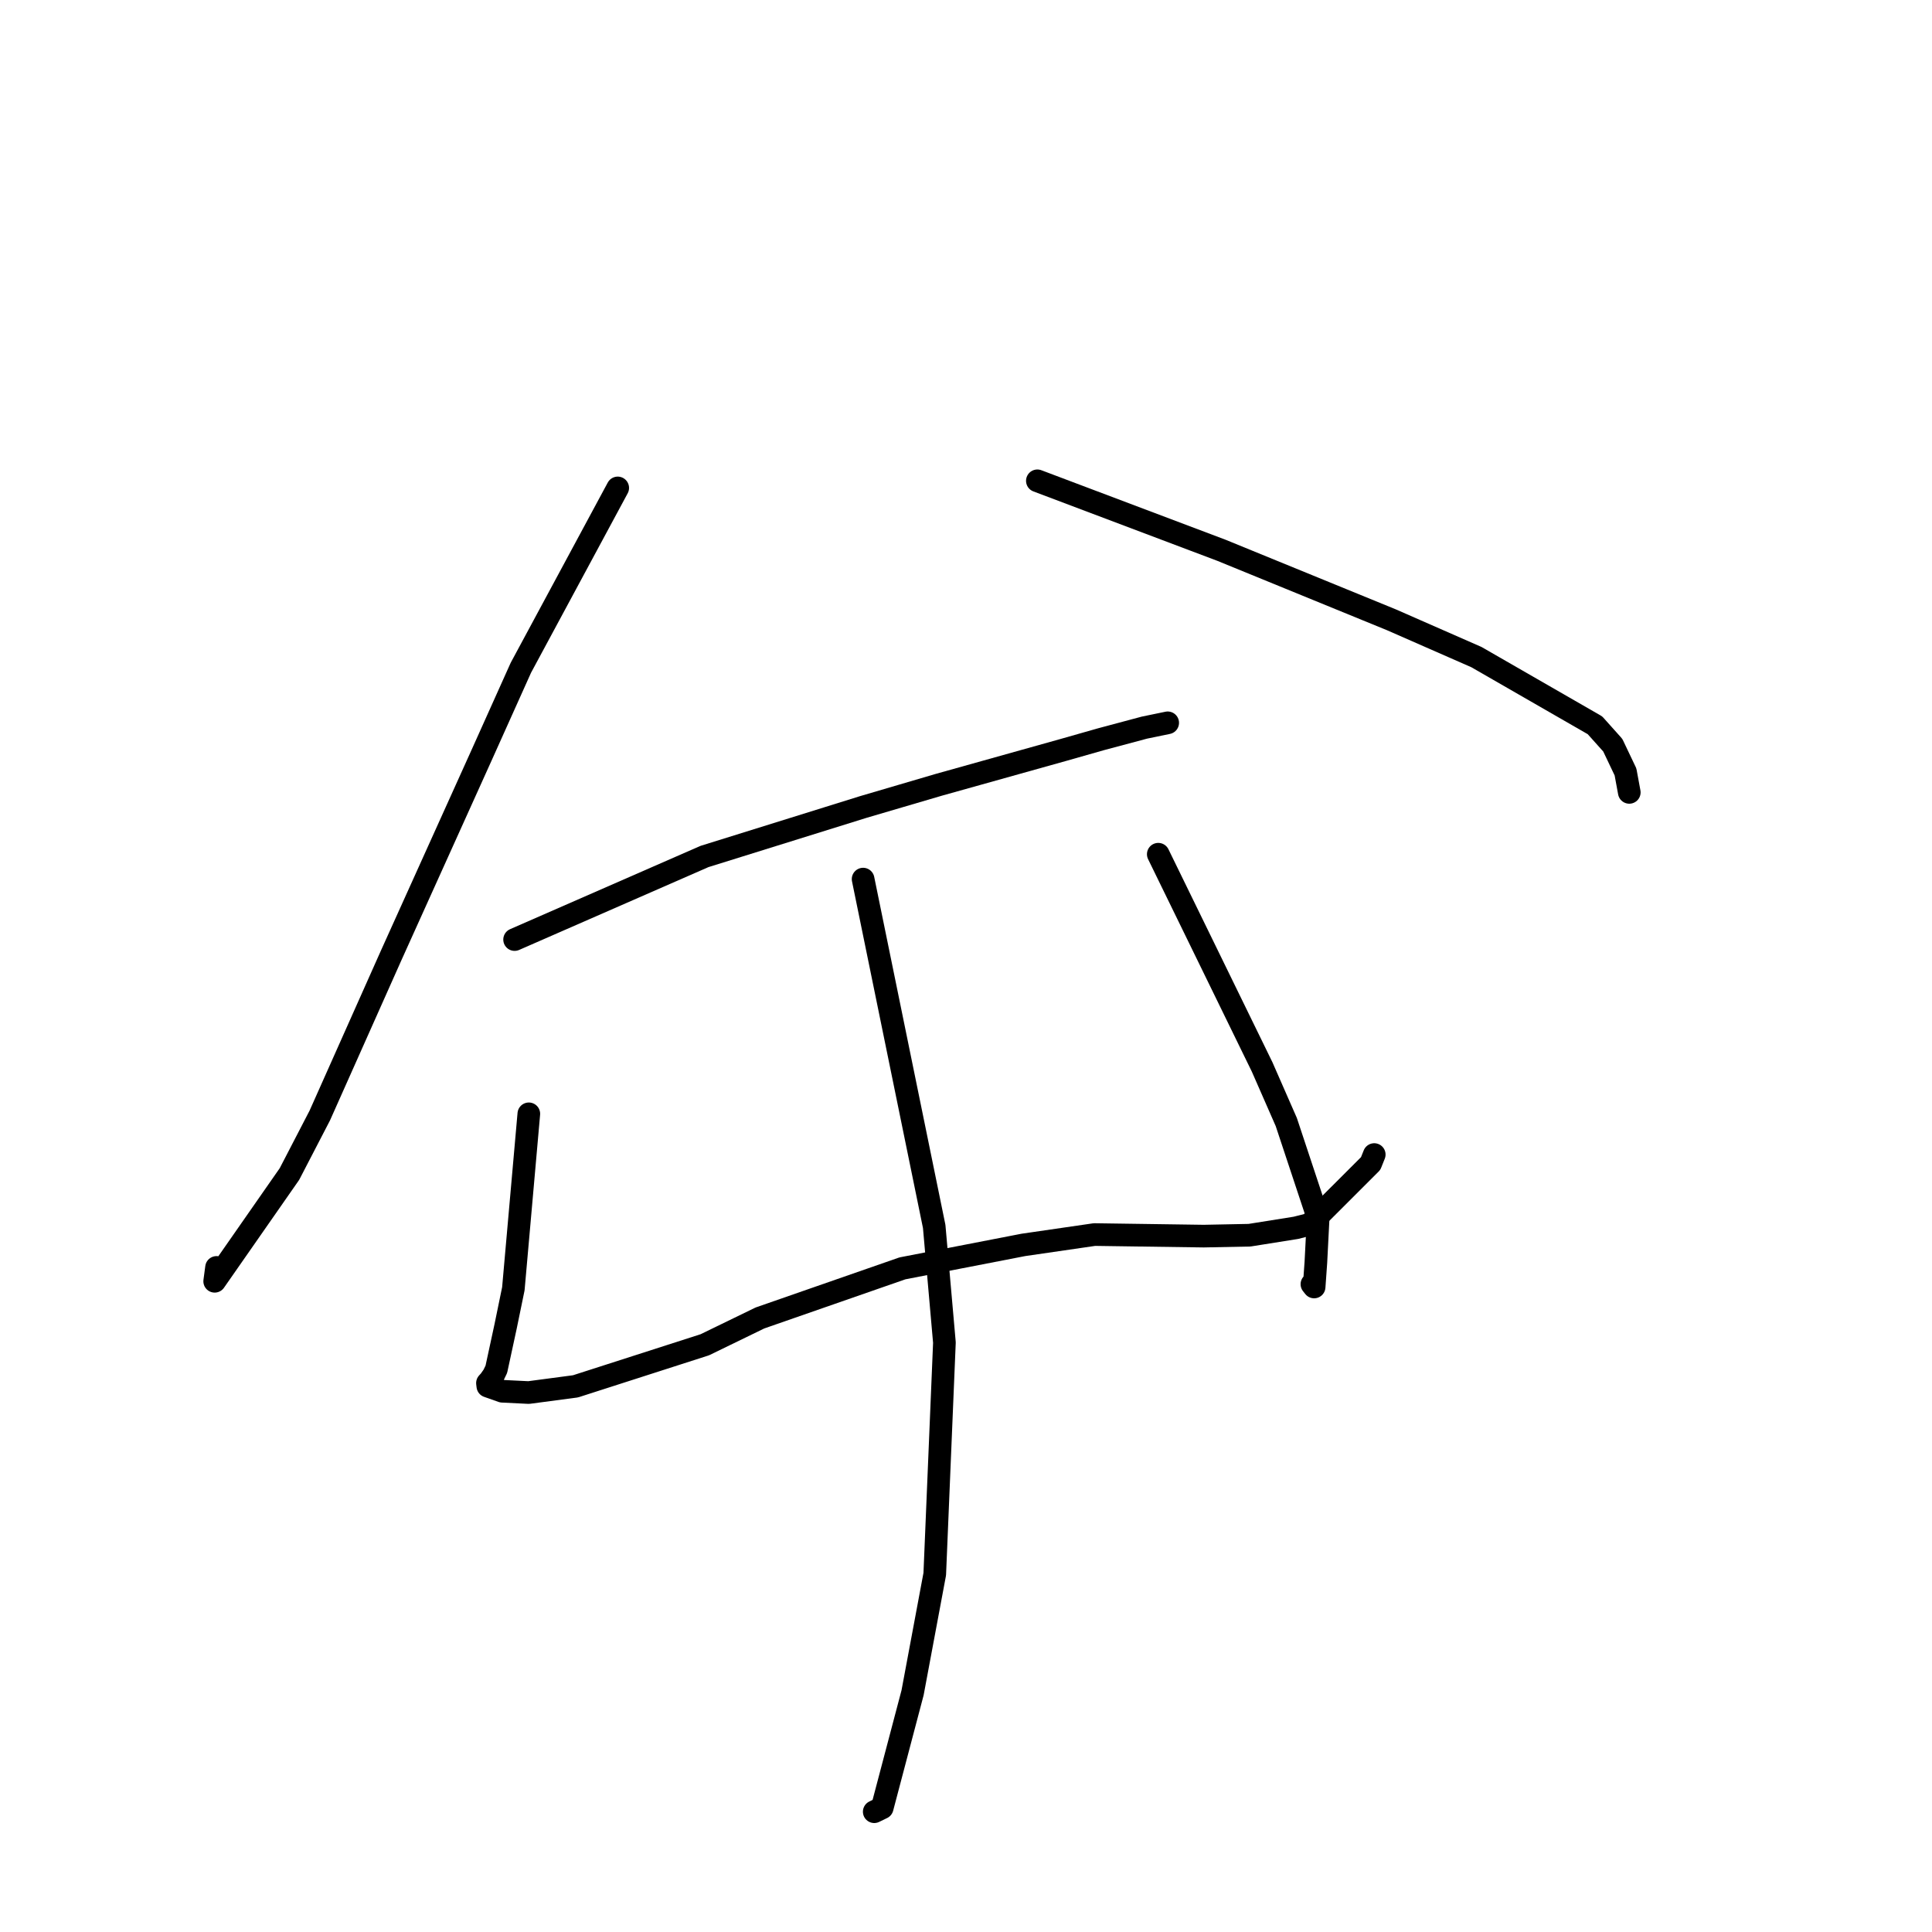 <?xml version="1.0" standalone="no"?>
    <svg width="256" height="256" xmlns="http://www.w3.org/2000/svg" version="1.1">
    <polyline stroke="black" stroke-width="3" stroke-linecap="round" fill="transparent" stroke-linejoin="round" points="81.852 64.653 69.019 88.478 63.81 100.072 51.858 126.538 42.375 147.808 38.354 155.565 28.447 169.776 28.692 167.941 " />
        <polyline stroke="black" stroke-width="3" stroke-linecap="round" fill="transparent" stroke-linejoin="round" points="137.456 63.71 161.861 72.921 184.373 82.127 195.637 87.07 211.341 96.105 213.702 98.742 215.388 102.284 215.82 104.63 215.888 104.995 " />
        <polyline stroke="black" stroke-width="3" stroke-linecap="round" fill="transparent" stroke-linejoin="round" points="68.187 124.497 93.349 113.489 114.389 106.931 124.373 103.997 140.955 99.356 145.887 97.953 151.638 96.415 154.712 95.78 154.722 95.778 154.726 95.777 " />
        <polyline stroke="black" stroke-width="3" stroke-linecap="round" fill="transparent" stroke-linejoin="round" points="70.072 147.587 68.022 170.768 66.991 175.776 65.768 181.433 65.38 182.24 64.904 182.921 64.646 183.205 64.59 183.267 64.639 183.672 66.557 184.348 70.053 184.52 76.254 183.698 93.391 178.189 100.699 174.637 119.576 168.065 135.603 164.956 145.022 163.586 159.503 163.792 165.571 163.672 171.712 162.694 173.56 162.225 181.618 154.174 182.094 152.984 " />
        <polyline stroke="black" stroke-width="3" stroke-linecap="round" fill="transparent" stroke-linejoin="round" points="153.477 113.188 167.236 141.369 170.439 148.674 174.661 161.407 174.361 167.268 174.129 170.532 173.836 170.161 " />
        <polyline stroke="black" stroke-width="3" stroke-linecap="round" fill="transparent" stroke-linejoin="round" points="114.366 116.486 123.786 162.511 125.14 177.898 123.86 208.574 120.921 224.297 116.896 239.548 115.841 240.061 " />
        </svg>